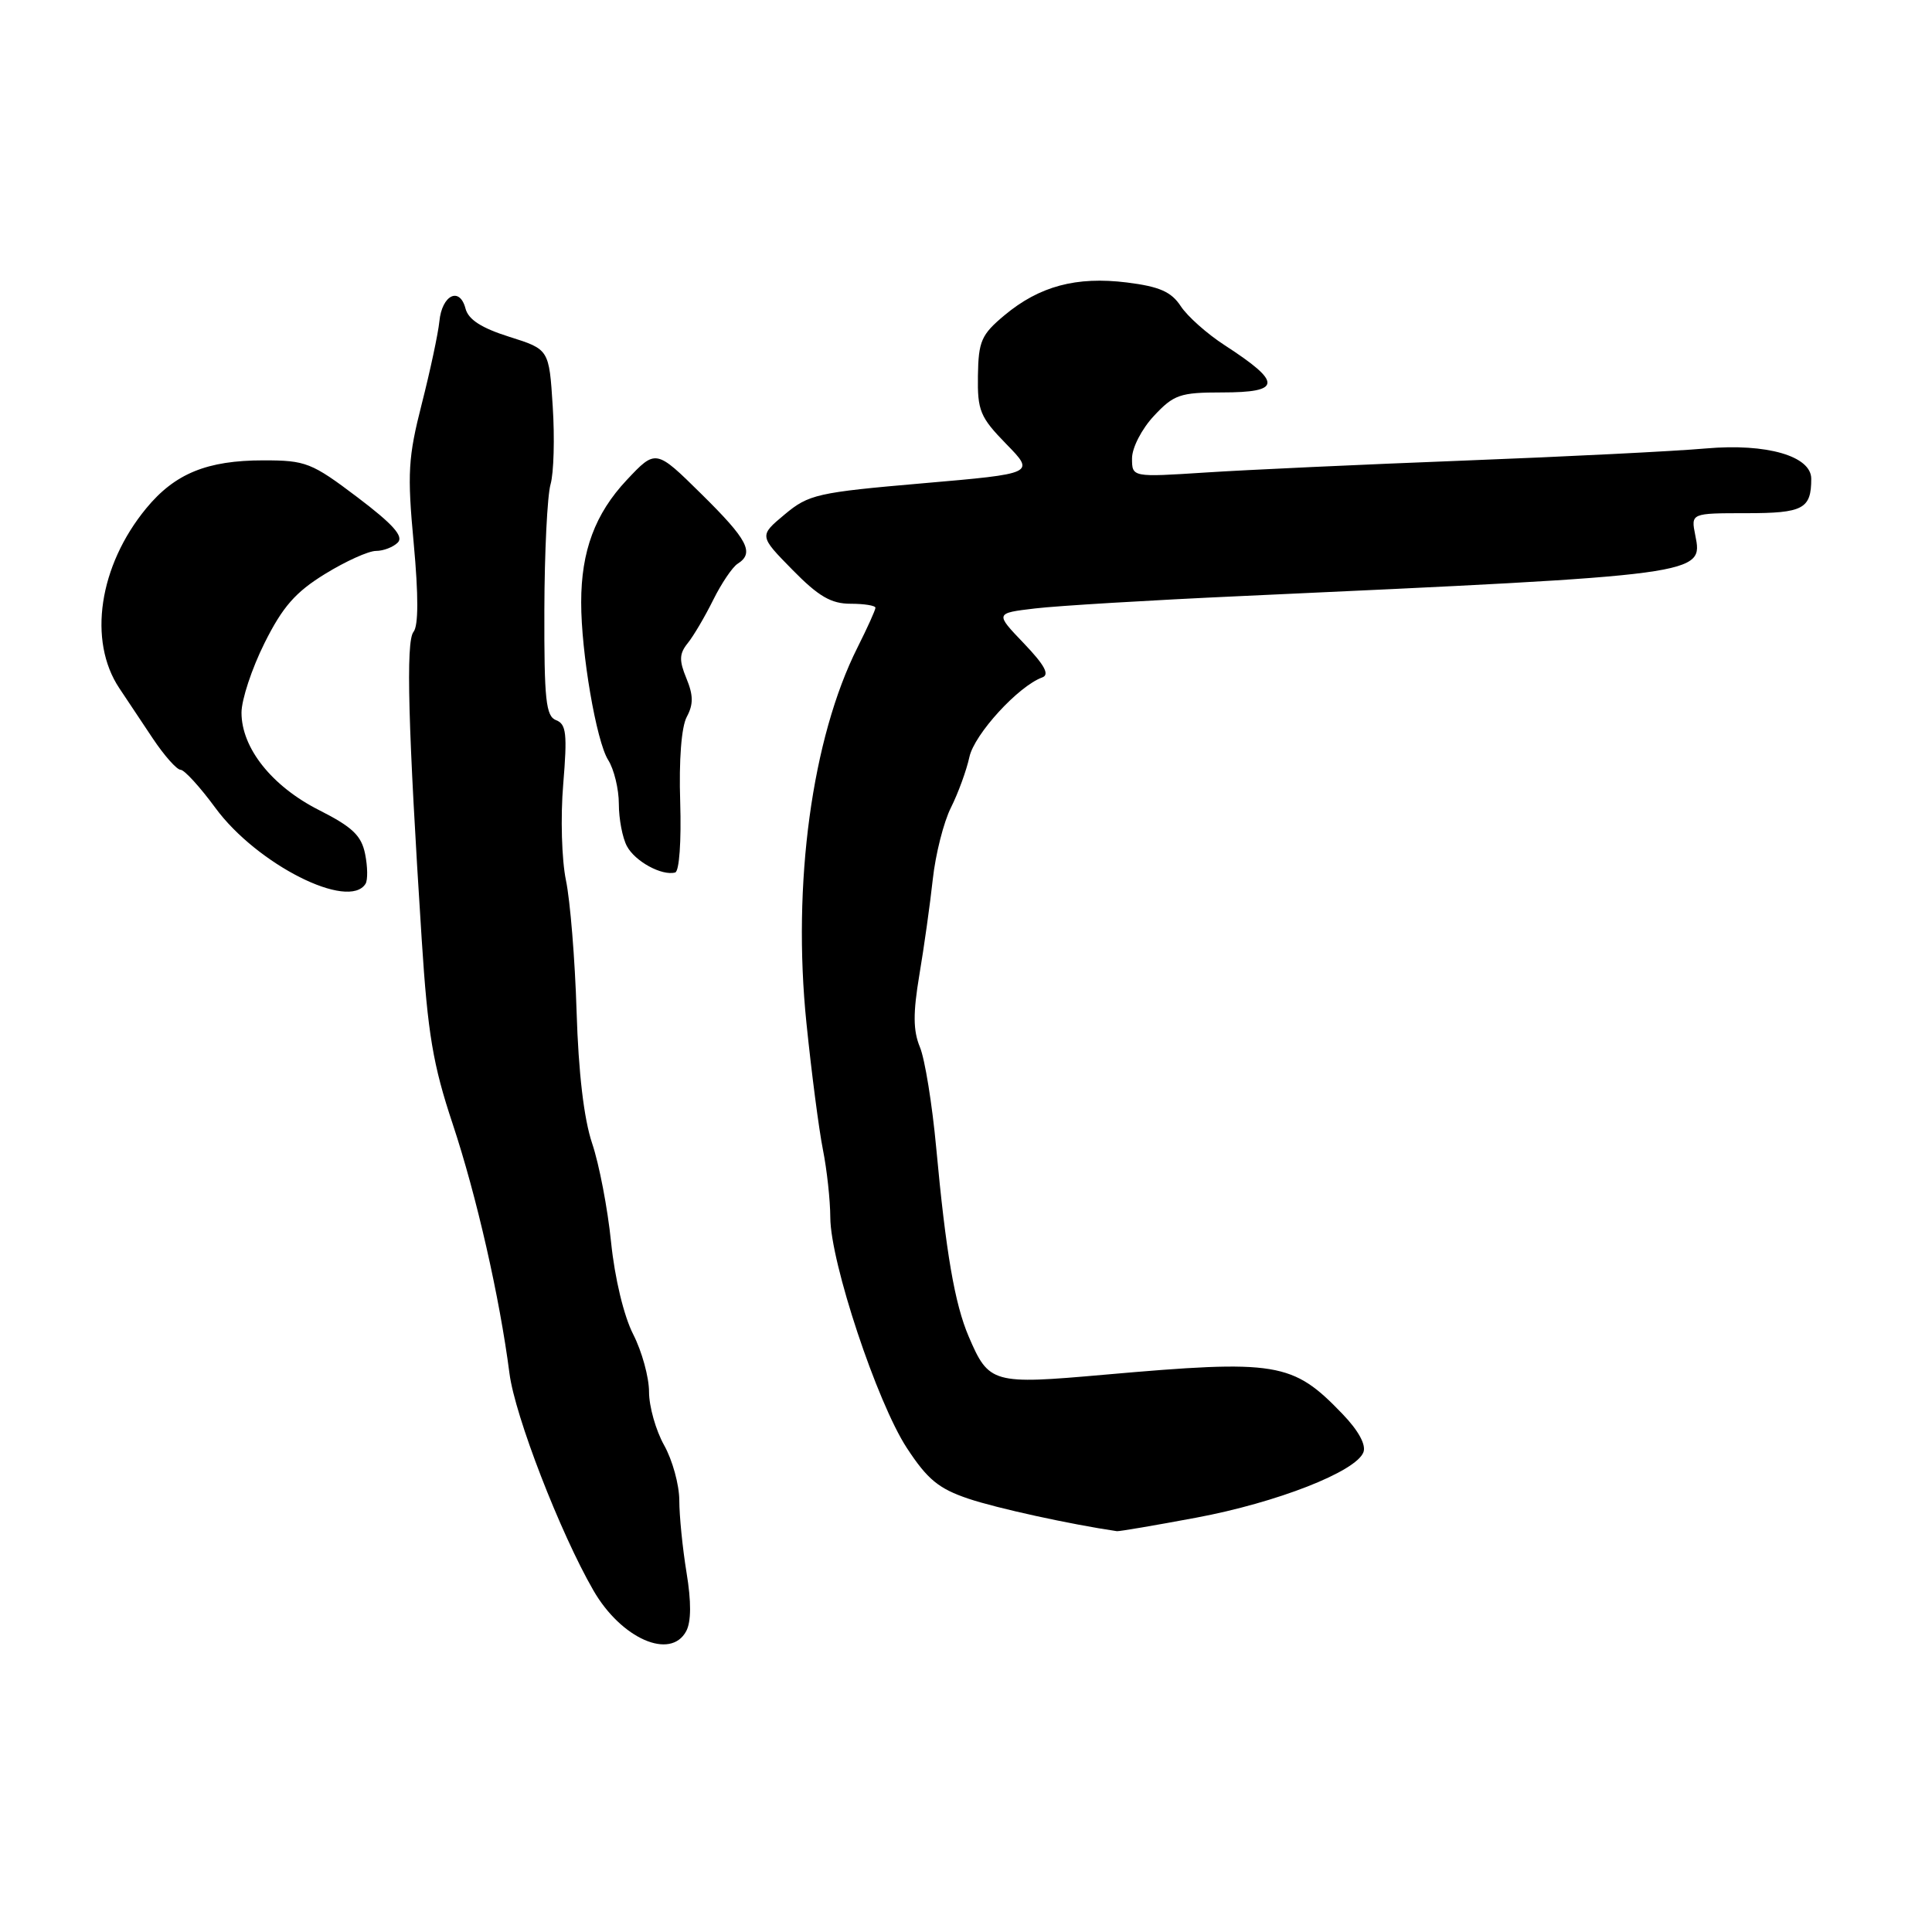 <?xml version="1.0" encoding="UTF-8" standalone="no"?>
<!DOCTYPE svg PUBLIC "-//W3C//DTD SVG 1.1//EN" "http://www.w3.org/Graphics/SVG/1.1/DTD/svg11.dtd" >
<svg xmlns="http://www.w3.org/2000/svg" xmlns:xlink="http://www.w3.org/1999/xlink" version="1.1" viewBox="0 0 256 256">
 <g >
 <path fill="currentColor"
d=" M 90.93 216.13 C 91.59 214.89 91.61 212.25 90.97 208.38 C 90.44 205.14 90.01 200.83 90.01 198.78 C 90.00 196.73 89.10 193.46 88.00 191.50 C 86.90 189.54 86.00 186.36 86.00 184.43 C 86.00 182.50 85.06 179.07 83.90 176.80 C 82.66 174.37 81.46 169.38 80.97 164.59 C 80.52 160.14 79.39 154.25 78.46 151.50 C 77.37 148.25 76.65 142.14 76.40 134.00 C 76.19 127.12 75.55 119.31 74.99 116.64 C 74.43 113.93 74.26 108.28 74.63 103.91 C 75.18 97.24 75.04 95.95 73.69 95.43 C 72.33 94.91 72.10 92.75 72.13 80.86 C 72.15 73.18 72.52 65.68 72.95 64.18 C 73.38 62.68 73.51 58.04 73.24 53.87 C 72.76 46.29 72.76 46.29 67.49 44.63 C 63.79 43.46 62.06 42.35 61.68 40.88 C 60.91 37.93 58.56 39.08 58.22 42.58 C 58.06 44.18 57.01 49.10 55.89 53.50 C 54.08 60.60 53.95 62.69 54.82 72.00 C 55.46 78.94 55.45 82.92 54.79 83.73 C 53.76 84.99 54.07 96.36 55.88 124.50 C 56.68 136.98 57.37 141.09 59.99 148.95 C 63.15 158.47 66.20 171.86 67.51 182.00 C 68.23 187.61 74.22 203.10 78.63 210.74 C 82.32 217.14 88.86 220.01 90.93 216.13 Z  M 158.50 201.10 C 169.17 199.11 179.68 195.00 180.66 192.43 C 181.04 191.45 180.00 189.55 177.88 187.35 C 171.27 180.47 169.25 180.14 146.30 182.16 C 131.50 183.47 131.03 183.34 128.35 177.08 C 126.50 172.75 125.33 165.92 124.05 152.06 C 123.52 146.32 122.55 140.32 121.89 138.74 C 120.99 136.56 120.97 134.26 121.82 129.18 C 122.44 125.51 123.24 119.80 123.60 116.50 C 123.96 113.20 125.04 108.92 126.01 107.00 C 126.97 105.08 128.07 102.06 128.45 100.31 C 129.10 97.29 134.95 90.90 138.11 89.76 C 139.11 89.39 138.41 88.12 135.67 85.25 C 131.84 81.25 131.84 81.25 137.17 80.62 C 140.10 80.27 152.40 79.53 164.50 78.98 C 225.80 76.17 225.69 76.18 224.63 70.91 C 224.05 68.00 224.05 68.00 231.42 68.00 C 238.93 68.00 240.00 67.43 240.00 63.44 C 240.00 60.43 234.09 58.72 226.07 59.42 C 221.91 59.79 207.47 60.51 194.00 61.03 C 180.53 61.55 165.11 62.26 159.75 62.61 C 150.00 63.24 150.00 63.24 150.00 60.73 C 150.00 59.33 151.29 56.83 152.90 55.11 C 155.53 52.29 156.37 52.00 161.90 52.00 C 169.86 52.00 169.93 50.71 162.27 45.74 C 159.95 44.24 157.33 41.91 156.45 40.56 C 155.20 38.66 153.64 37.97 149.32 37.43 C 142.62 36.60 137.72 37.91 133.08 41.79 C 130.03 44.34 129.65 45.21 129.58 49.78 C 129.51 54.41 129.86 55.27 133.33 58.83 C 137.16 62.75 137.16 62.75 122.26 64.04 C 108.28 65.25 107.15 65.51 103.97 68.17 C 100.58 71.00 100.58 71.00 105.00 75.50 C 108.46 79.03 110.13 80.00 112.71 80.00 C 114.52 80.00 116.00 80.24 116.00 80.53 C 116.00 80.83 114.93 83.19 113.63 85.78 C 107.59 97.78 104.96 117.12 106.86 135.58 C 107.53 142.14 108.51 149.67 109.04 152.33 C 109.57 154.98 110.01 159.03 110.02 161.33 C 110.04 167.26 116.21 185.82 120.16 191.86 C 122.89 196.03 124.38 197.26 128.34 198.59 C 132.08 199.85 141.82 201.98 148.00 202.89 C 148.28 202.93 153.00 202.13 158.50 201.10 Z  M 48.44 117.10 C 48.74 116.61 48.72 114.84 48.38 113.16 C 47.89 110.72 46.70 109.58 42.27 107.34 C 36.03 104.18 32.00 99.12 32.00 94.43 C 32.00 92.72 33.37 88.57 35.05 85.21 C 37.45 80.40 39.15 78.46 43.07 76.05 C 45.80 74.37 48.83 73.00 49.82 73.00 C 50.80 73.00 52.10 72.50 52.71 71.89 C 53.52 71.08 52.09 69.47 47.36 65.89 C 41.29 61.30 40.52 61.00 34.91 61.00 C 27.44 61.00 23.18 62.74 19.38 67.35 C 13.11 74.96 11.62 84.90 15.81 91.19 C 16.74 92.59 18.74 95.59 20.26 97.87 C 21.78 100.14 23.43 102.00 23.93 102.00 C 24.42 102.00 26.50 104.27 28.54 107.05 C 34.03 114.53 46.22 120.69 48.44 117.10 Z  M 90.13 106.27 C 89.95 100.70 90.29 96.32 91.00 94.99 C 91.89 93.33 91.88 92.13 90.95 89.88 C 89.97 87.50 90.00 86.62 91.13 85.22 C 91.89 84.28 93.41 81.70 94.50 79.50 C 95.59 77.30 97.05 75.14 97.74 74.70 C 100.00 73.27 99.10 71.53 92.95 65.47 C 86.90 59.50 86.90 59.50 83.03 63.62 C 78.85 68.08 77.01 73.02 77.01 79.81 C 77.00 86.46 79.02 98.25 80.59 100.71 C 81.36 101.93 82.00 104.55 82.00 106.53 C 82.00 108.51 82.48 111.03 83.07 112.12 C 84.14 114.14 87.70 116.08 89.46 115.61 C 90.01 115.47 90.29 111.48 90.13 106.27 Z "/>
</g>
</svg>